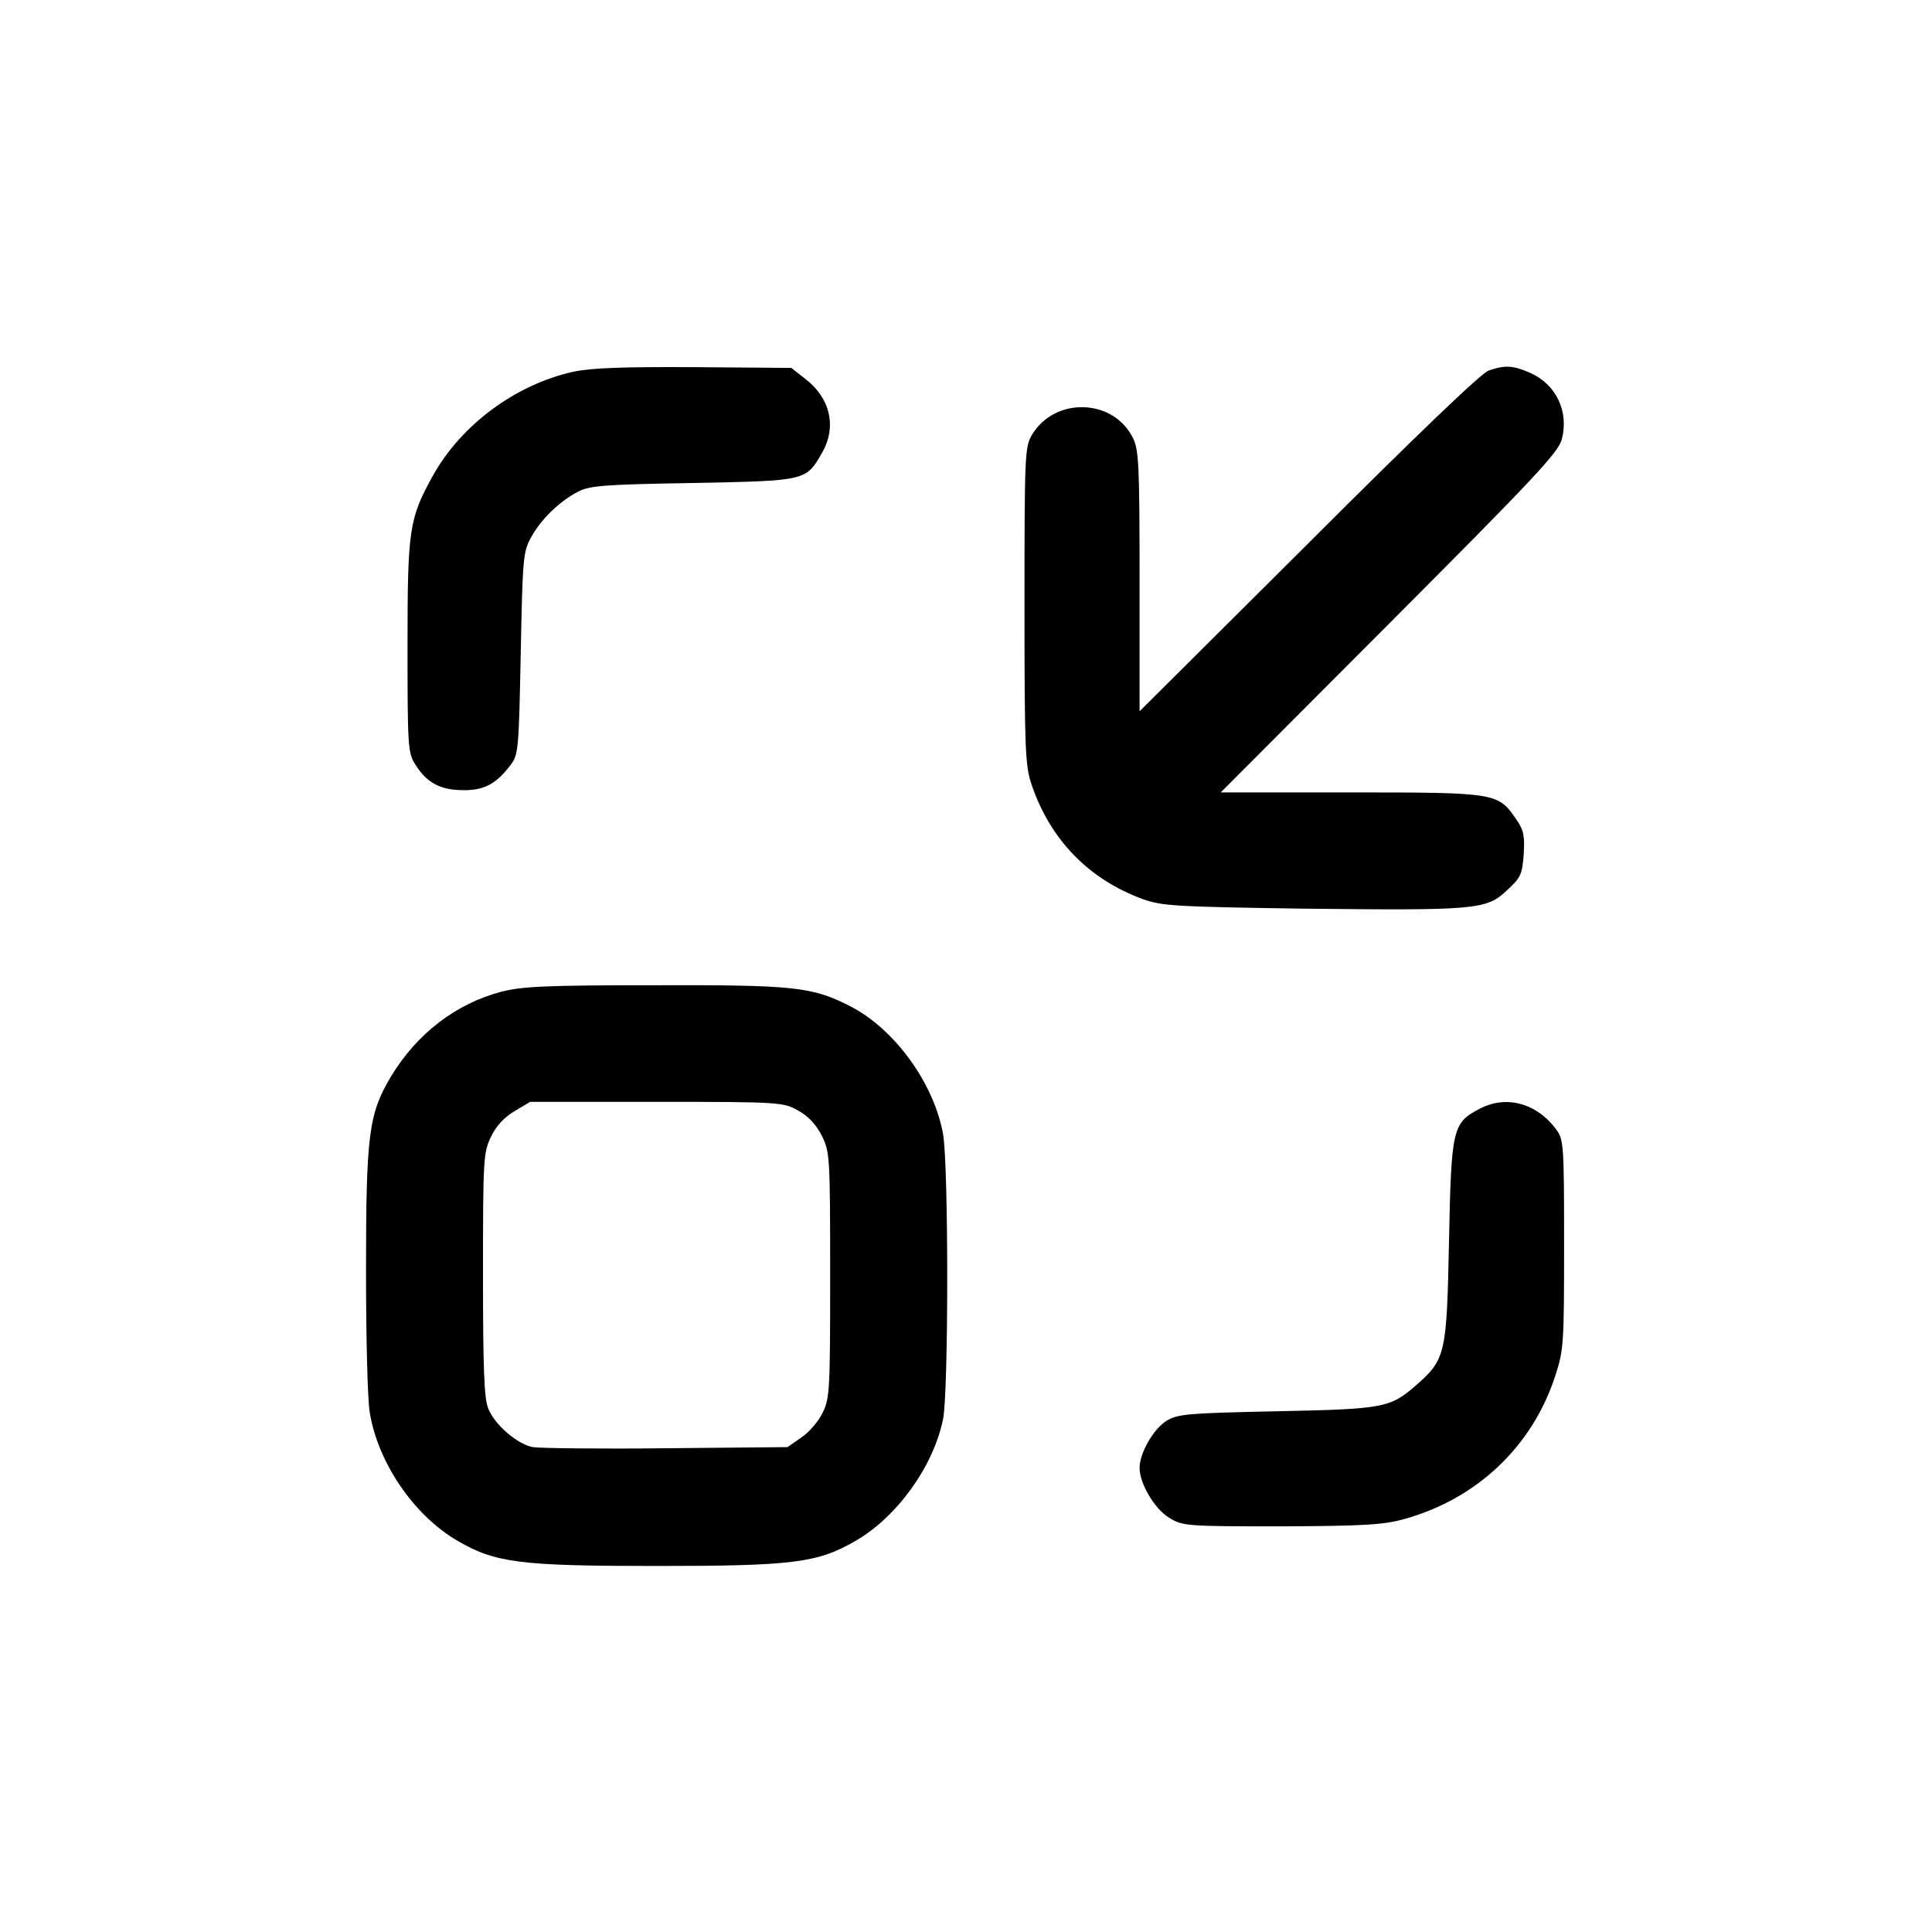 <?xml version="1.0" standalone="no"?>
<!DOCTYPE svg PUBLIC "-//W3C//DTD SVG 20010904//EN"
 "http://www.w3.org/TR/2001/REC-SVG-20010904/DTD/svg10.dtd">
<svg version="1.0" xmlns="http://www.w3.org/2000/svg"
 width="512pt" height="512pt" viewBox="0 0 512 512"
 preserveAspectRatio="xMidYMid meet">

<g transform="translate(0,512) scale(0.1,-0.1)"
fill="#000000" stroke="none">
<path d="M1520 4135 c-154 -34 -298 -141 -373 -276 -63 -114 -67 -141 -67
-452 0 -263 1 -282 20 -312 30 -49 67 -69 127 -69 56 -1 89 17 127 68 20 26
21 45 26 294 5 249 6 270 27 307 25 47 74 95 123 121 31 17 67 20 305 24 302
6 301 5 344 81 39 68 21 145 -45 195 l-37 29 -256 2 c-191 1 -273 -2 -321 -12z"/>
<path d="M3945 4138 c-19 -6 -198 -178 -477 -457 l-448 -446 0 345 c0 309 -2
349 -18 380 -52 104 -206 109 -267 8 -19 -32 -20 -51 -20 -453 0 -385 2 -425
19 -475 50 -146 151 -250 295 -303 52 -18 85 -20 424 -25 458 -5 486 -3 540
48 37 34 41 42 45 96 3 50 0 64 -20 93 -48 70 -52 71 -438 71 l-345 0 447 448
c384 385 448 453 457 488 19 72 -14 144 -82 175 -47 21 -68 22 -112 7z"/>
<path d="M1329 2492 c-121 -32 -224 -111 -293 -225 -59 -99 -66 -154 -66 -514
0 -175 4 -345 10 -377 22 -133 117 -272 232 -339 101 -59 167 -67 528 -67 361
0 427 8 528 67 109 63 205 196 231 321 15 70 15 678 0 758 -25 135 -129 278
-247 338 -100 51 -148 56 -517 55 -288 0 -350 -3 -406 -17z m786 -315 c26 -14
48 -37 63 -67 21 -43 22 -52 22 -369 0 -304 -1 -327 -20 -365 -11 -23 -36 -52
-57 -66 l-36 -25 -321 -3 c-177 -2 -336 0 -354 3 -40 7 -101 59 -118 102 -11
25 -14 107 -14 355 0 306 1 324 21 365 13 28 35 52 62 68 l42 25 335 0 c328 0
336 -1 375 -23z"/>
<path d="M3920 2181 c-71 -37 -74 -54 -80 -351 -6 -298 -9 -312 -86 -380 -70
-61 -84 -64 -369 -70 -236 -5 -263 -7 -293 -25 -35 -21 -72 -86 -72 -125 0
-41 39 -108 78 -132 36 -22 43 -23 297 -23 218 1 271 4 325 19 193 53 340 192
401 378 23 70 24 85 24 350 0 265 -1 278 -21 305 -52 70 -133 92 -204 54z"/>
</g>
</svg>
